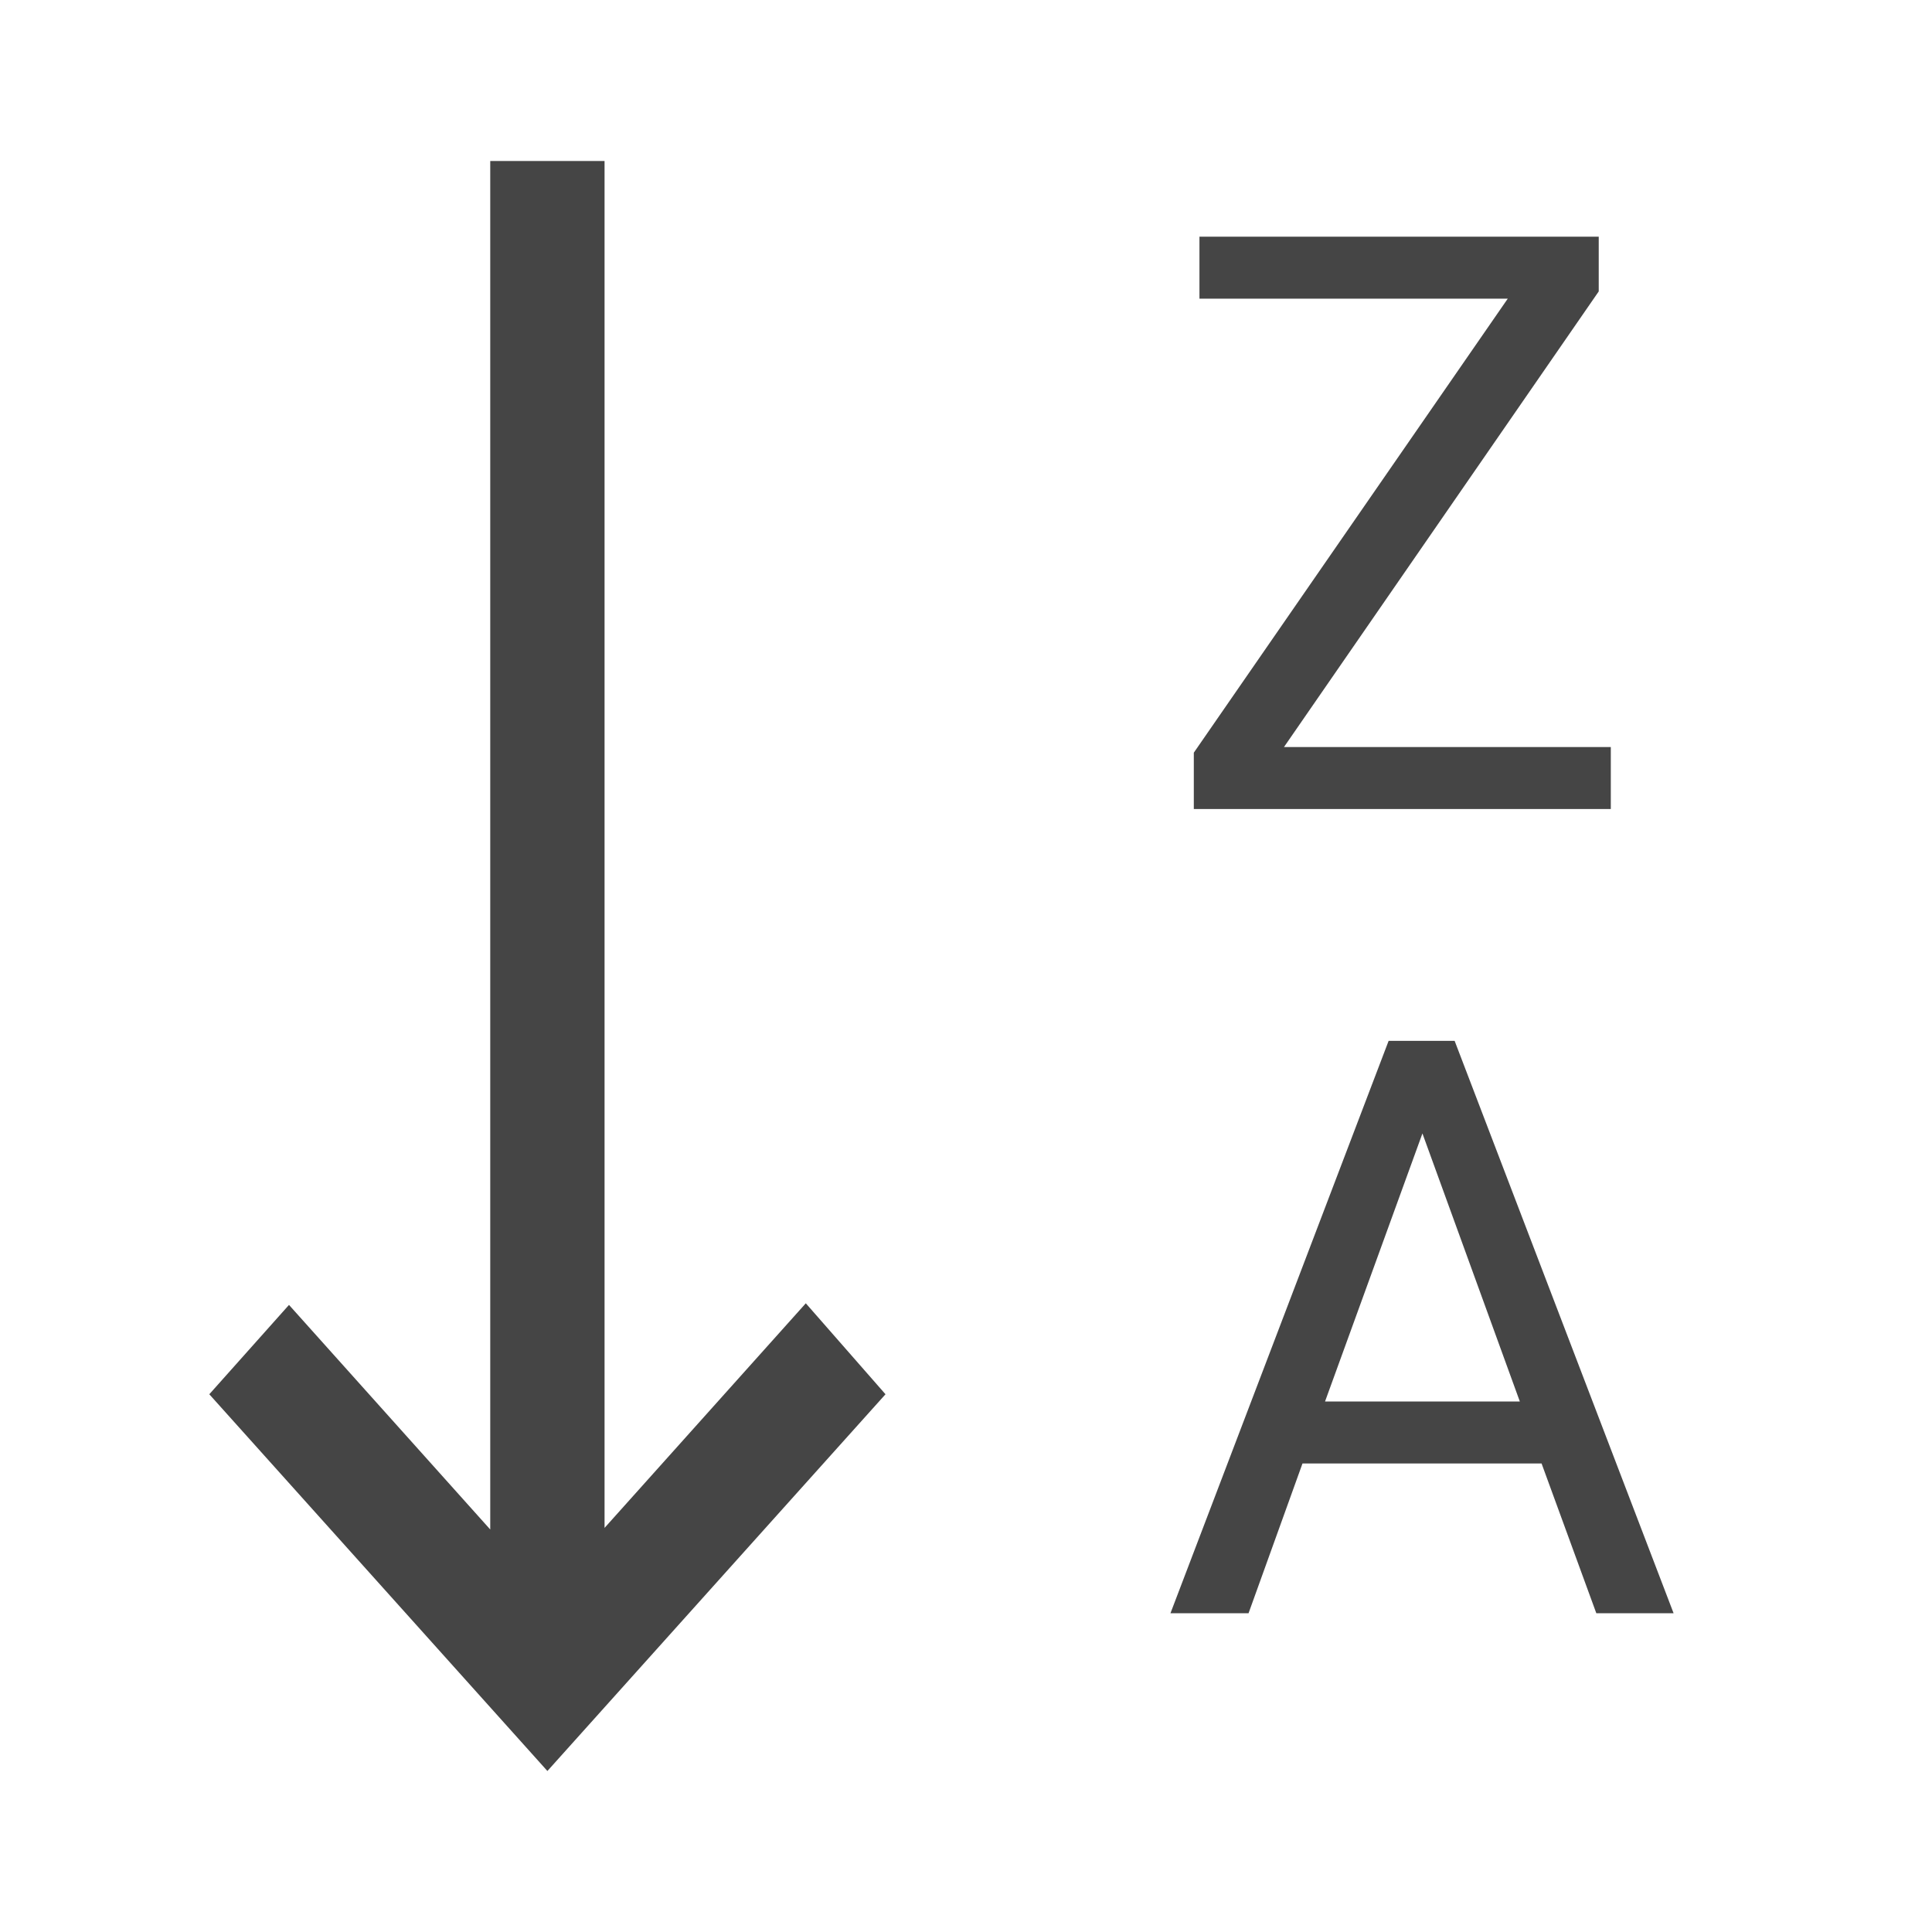<?xml version="1.0" encoding="UTF-8"?>
<svg id="icon" xmlns="http://www.w3.org/2000/svg" viewBox="0 0 24 24">
<defs>
<style>.cls-1,.cls-2{fill:#454545;}</style>
</defs>
<path class="cls-2" d="M11,17.32l-.99-1.13-2.5,2.79V2h-1.42V19s-2.5-2.79-2.5-2.79l-.99,1.11,4.2,4.68,4.2-4.68Z"/>
<g>
<path class="cls-2" d="M15.94,9.28h4.07v.77h-5.18v-.7l3.9-5.64h-3.83v-.77h4.96v.68l-3.91,5.66Z"/>
<path class="cls-1" d="M19.16,18.18h-2.98l-.67,1.86h-.97l2.71-7.11h.82l2.72,7.11h-.96l-.68-1.86Zm-2.7-.77h2.42l-1.21-3.33-1.21,3.33Z"/>
</g>
</svg>
